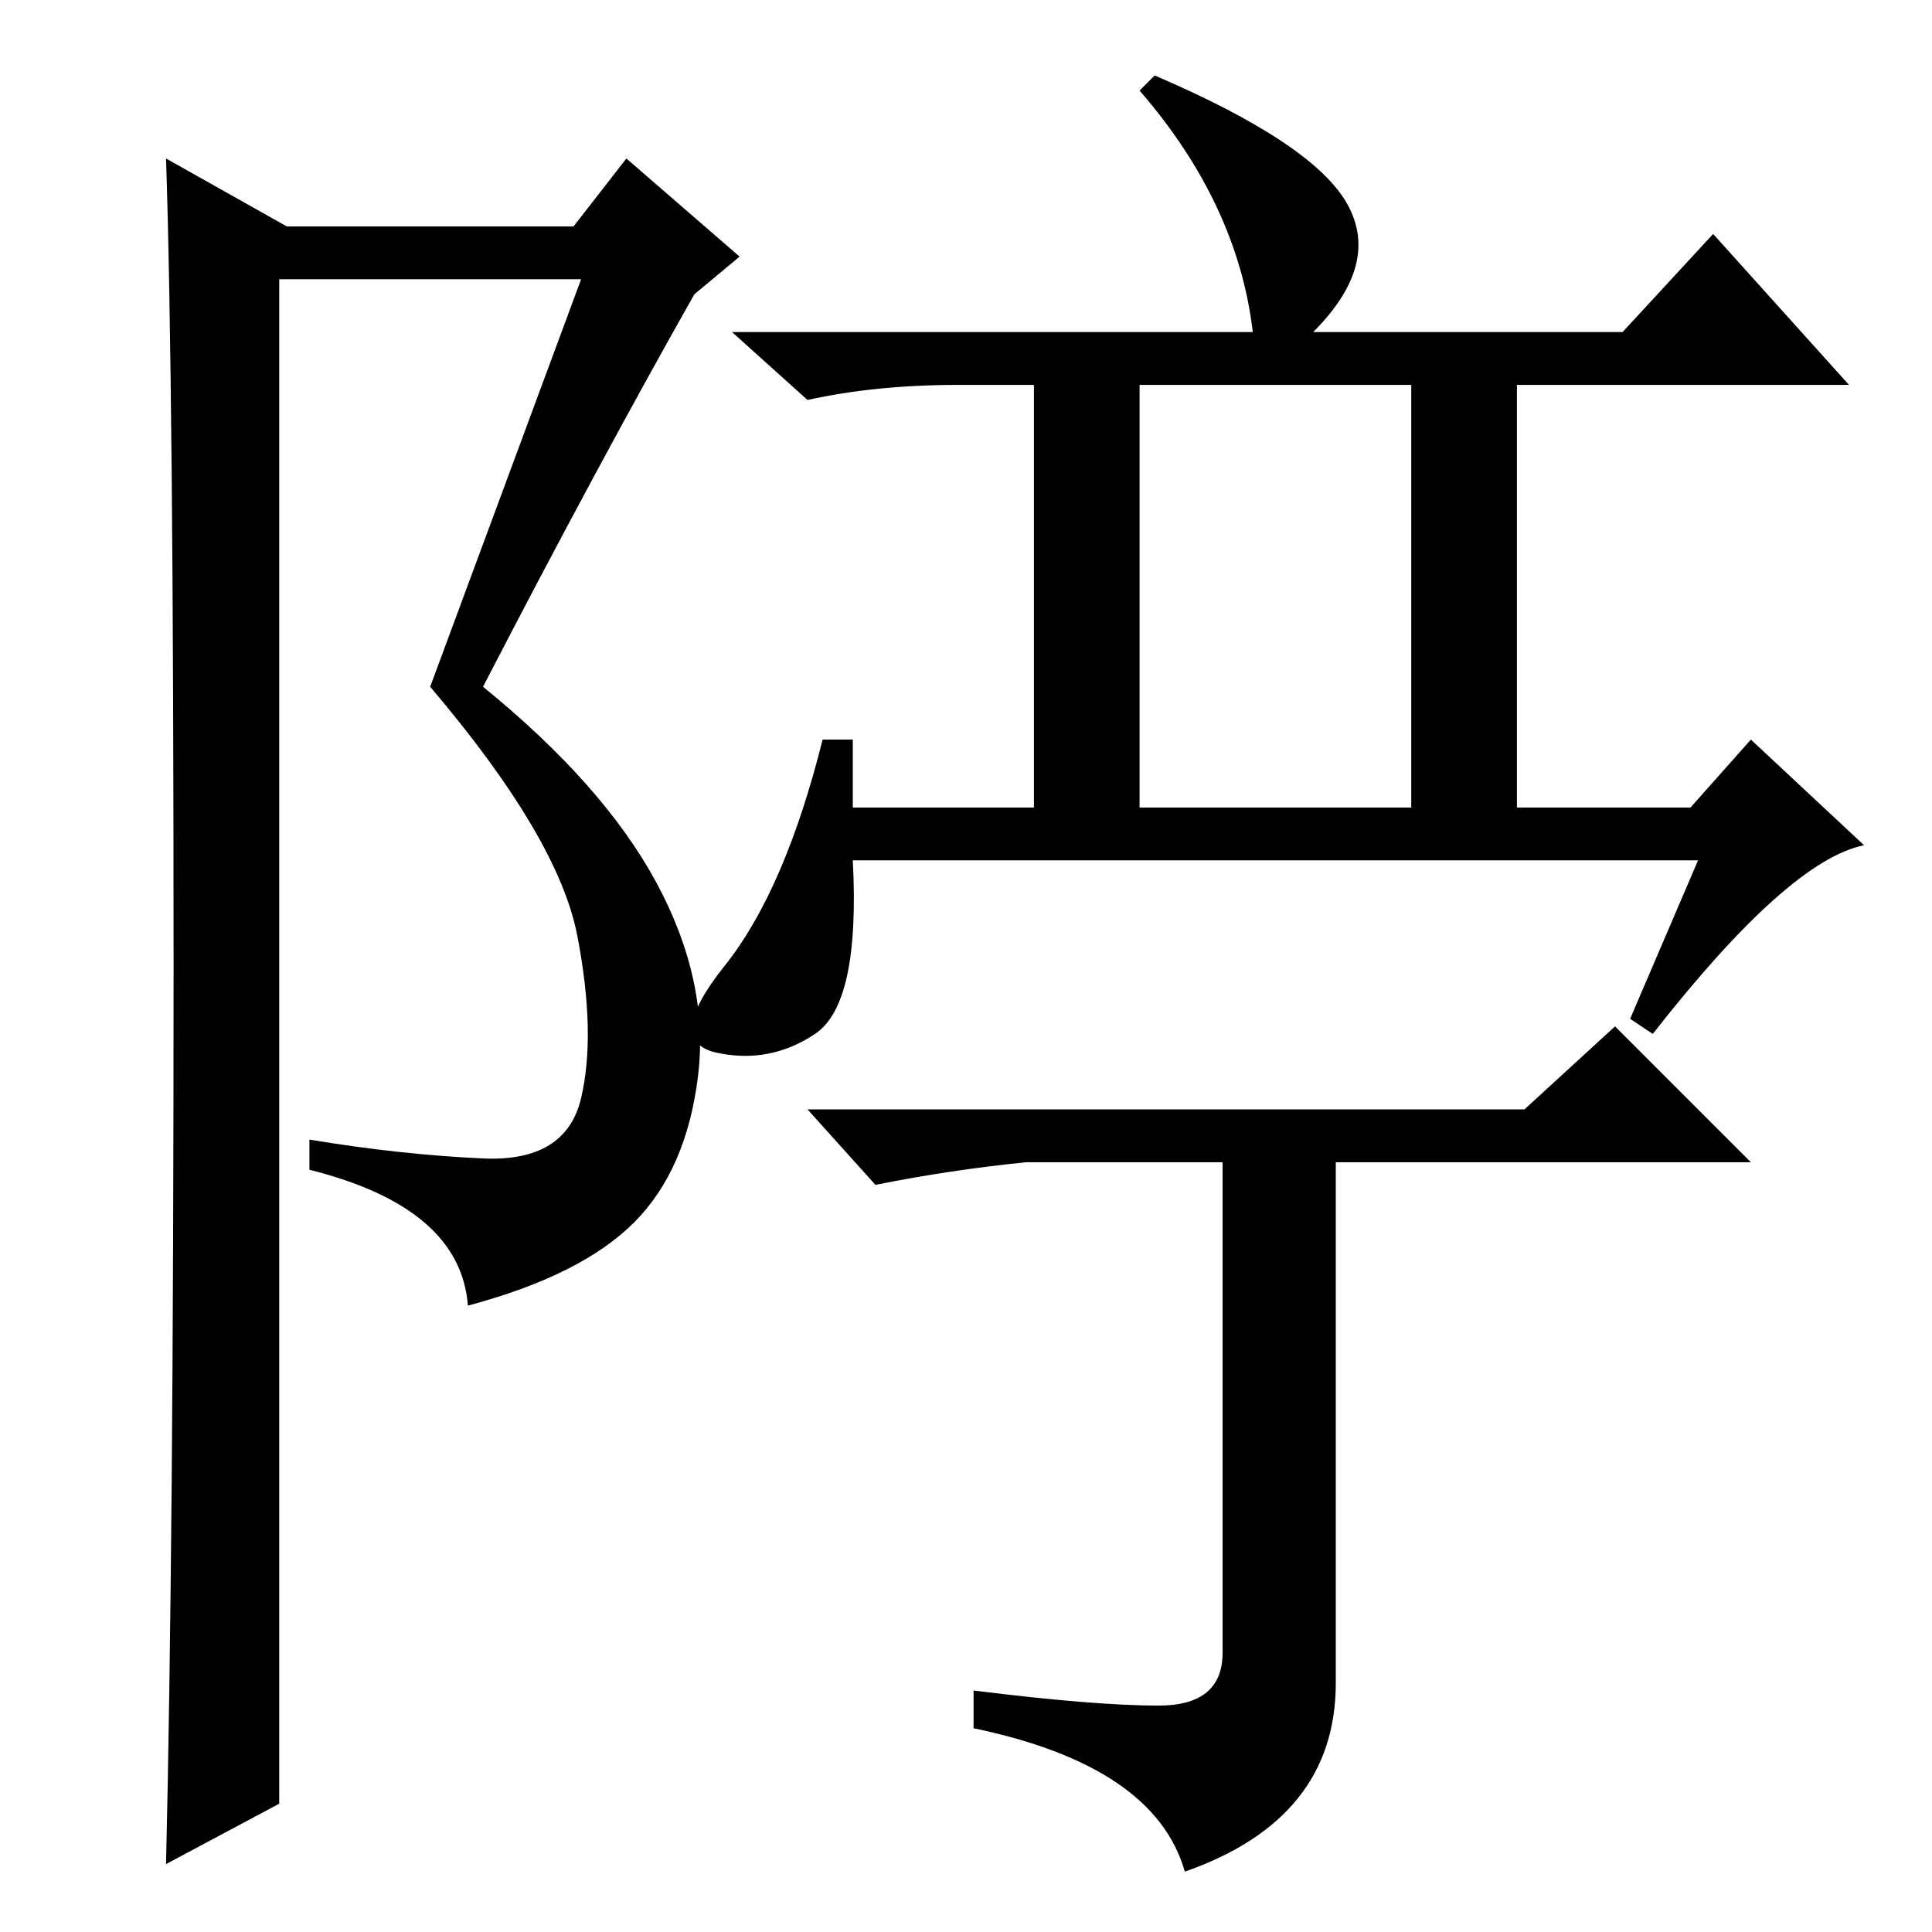 <?xml version="1.0" standalone="no"?>
<!DOCTYPE svg PUBLIC "-//W3C//DTD SVG 1.1//EN" "http://www.w3.org/Graphics/SVG/1.1/DTD/svg11.dtd" >
<svg xmlns="http://www.w3.org/2000/svg" xmlns:xlink="http://www.w3.org/1999/xlink" version="1.1" viewBox="0 -36 256 256">
  <g transform="matrix(1 0 0 -1 0 220)">
   <path fill="currentColor"
d="M153 246q21 -9 25.5 -17t-4.5 -17h41l12 13l18 -20h-118q-11 0 -20 -2l-10 9h69q-2 17 -15 32zM225 142h-112q1 -19 -5 -23t-13 -2.5t1 11.5t13 30h4v-9h111l8 9l15 -14q-10 -2 -28 -25l-3 2zM153.5 30q8.5 0 8.5 7v65h-26q-10 -1 -20 -3l-9 10h95l12 11l18 -18h-55v-69
q0 -18 -20 -25q-4 14 -28 19v5q16 -2 24.5 -2zM151 208v-62h-14v62h14zM201 208v-62h-14v62h14zM22 9q1 42 1 119t-1 107l16 -9h38l7 9l15 -13l-6 -5q-13 -23 -28 -52q16 -13 23 -26t5.5 -25.5t-8.5 -19.5t-22 -11q-1 13 -21 18v4q12 -2 23 -2.5t13 8t-0.5 21.5t-19.5 33
l20 54h-40v-202z" />
  </g>

</svg>
